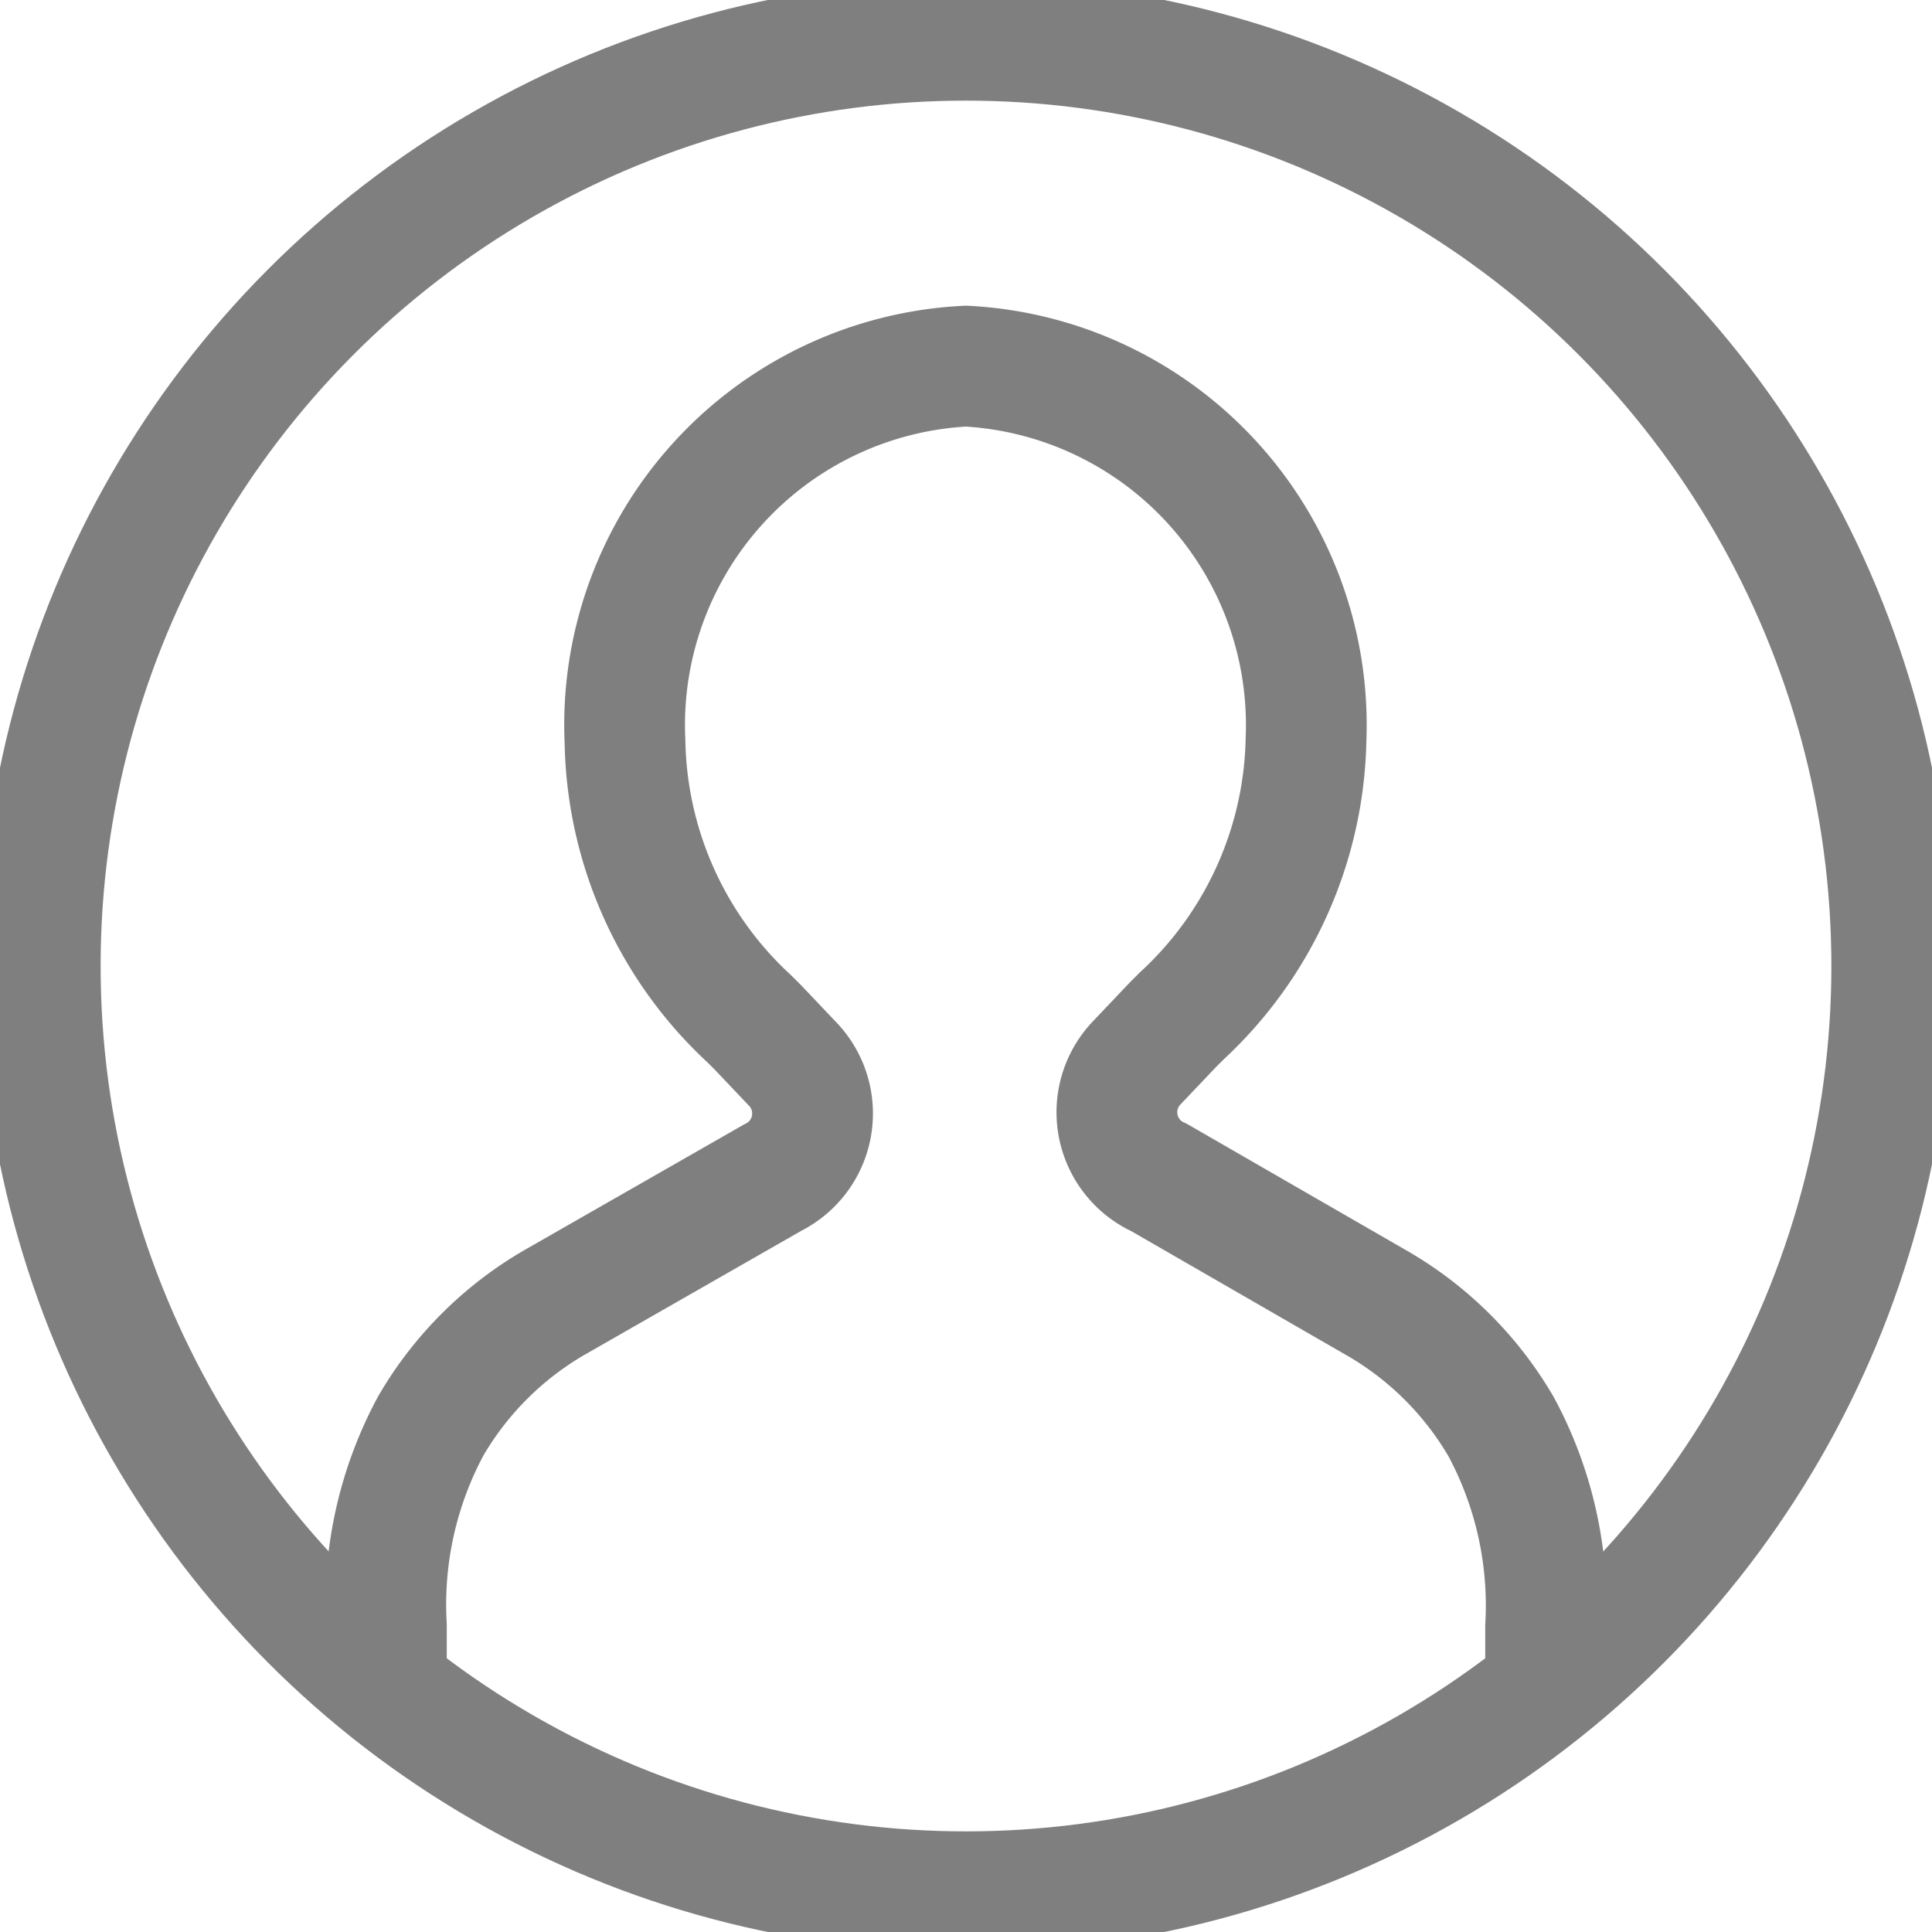 <svg class="home-hub-icon-avatar" width="42" height="42" viewBox="0 0 48 48" xmlns="http://www.w3.org/2000/svg">
<g stroke="#7f7f7f" stroke-width="3" fill="none" fill-rule="evenodd" data-darkreader-inline-stroke="" style="--darkreader-inline-stroke: #988f81;"><circle cx="24" cy="24" r="23"></circle><path d="M38.4 42v-1.584a9.36 9.36 0 0 0-1.104-4.968 8.472 8.472 0 0 0-3.168-3.12L28.8 29.256a1.776 1.776 0 0 1-.552-2.856l.888-.936.216-.216a9.6 9.6 0 0 0 3.096-6.888A8.928 8.928 0 0 0 24 9.096a8.928 8.928 0 0 0-8.472 9.336 9.6 9.6 0 0 0 3.096 6.888l.216.216.888.936a1.776 1.776 0 0 1-.528 2.784l-5.328 3.048a8.472 8.472 0 0 0-3.168 3.12A9.36 9.36 0 0 0 9.6 40.392v1.584"></path></g></svg>